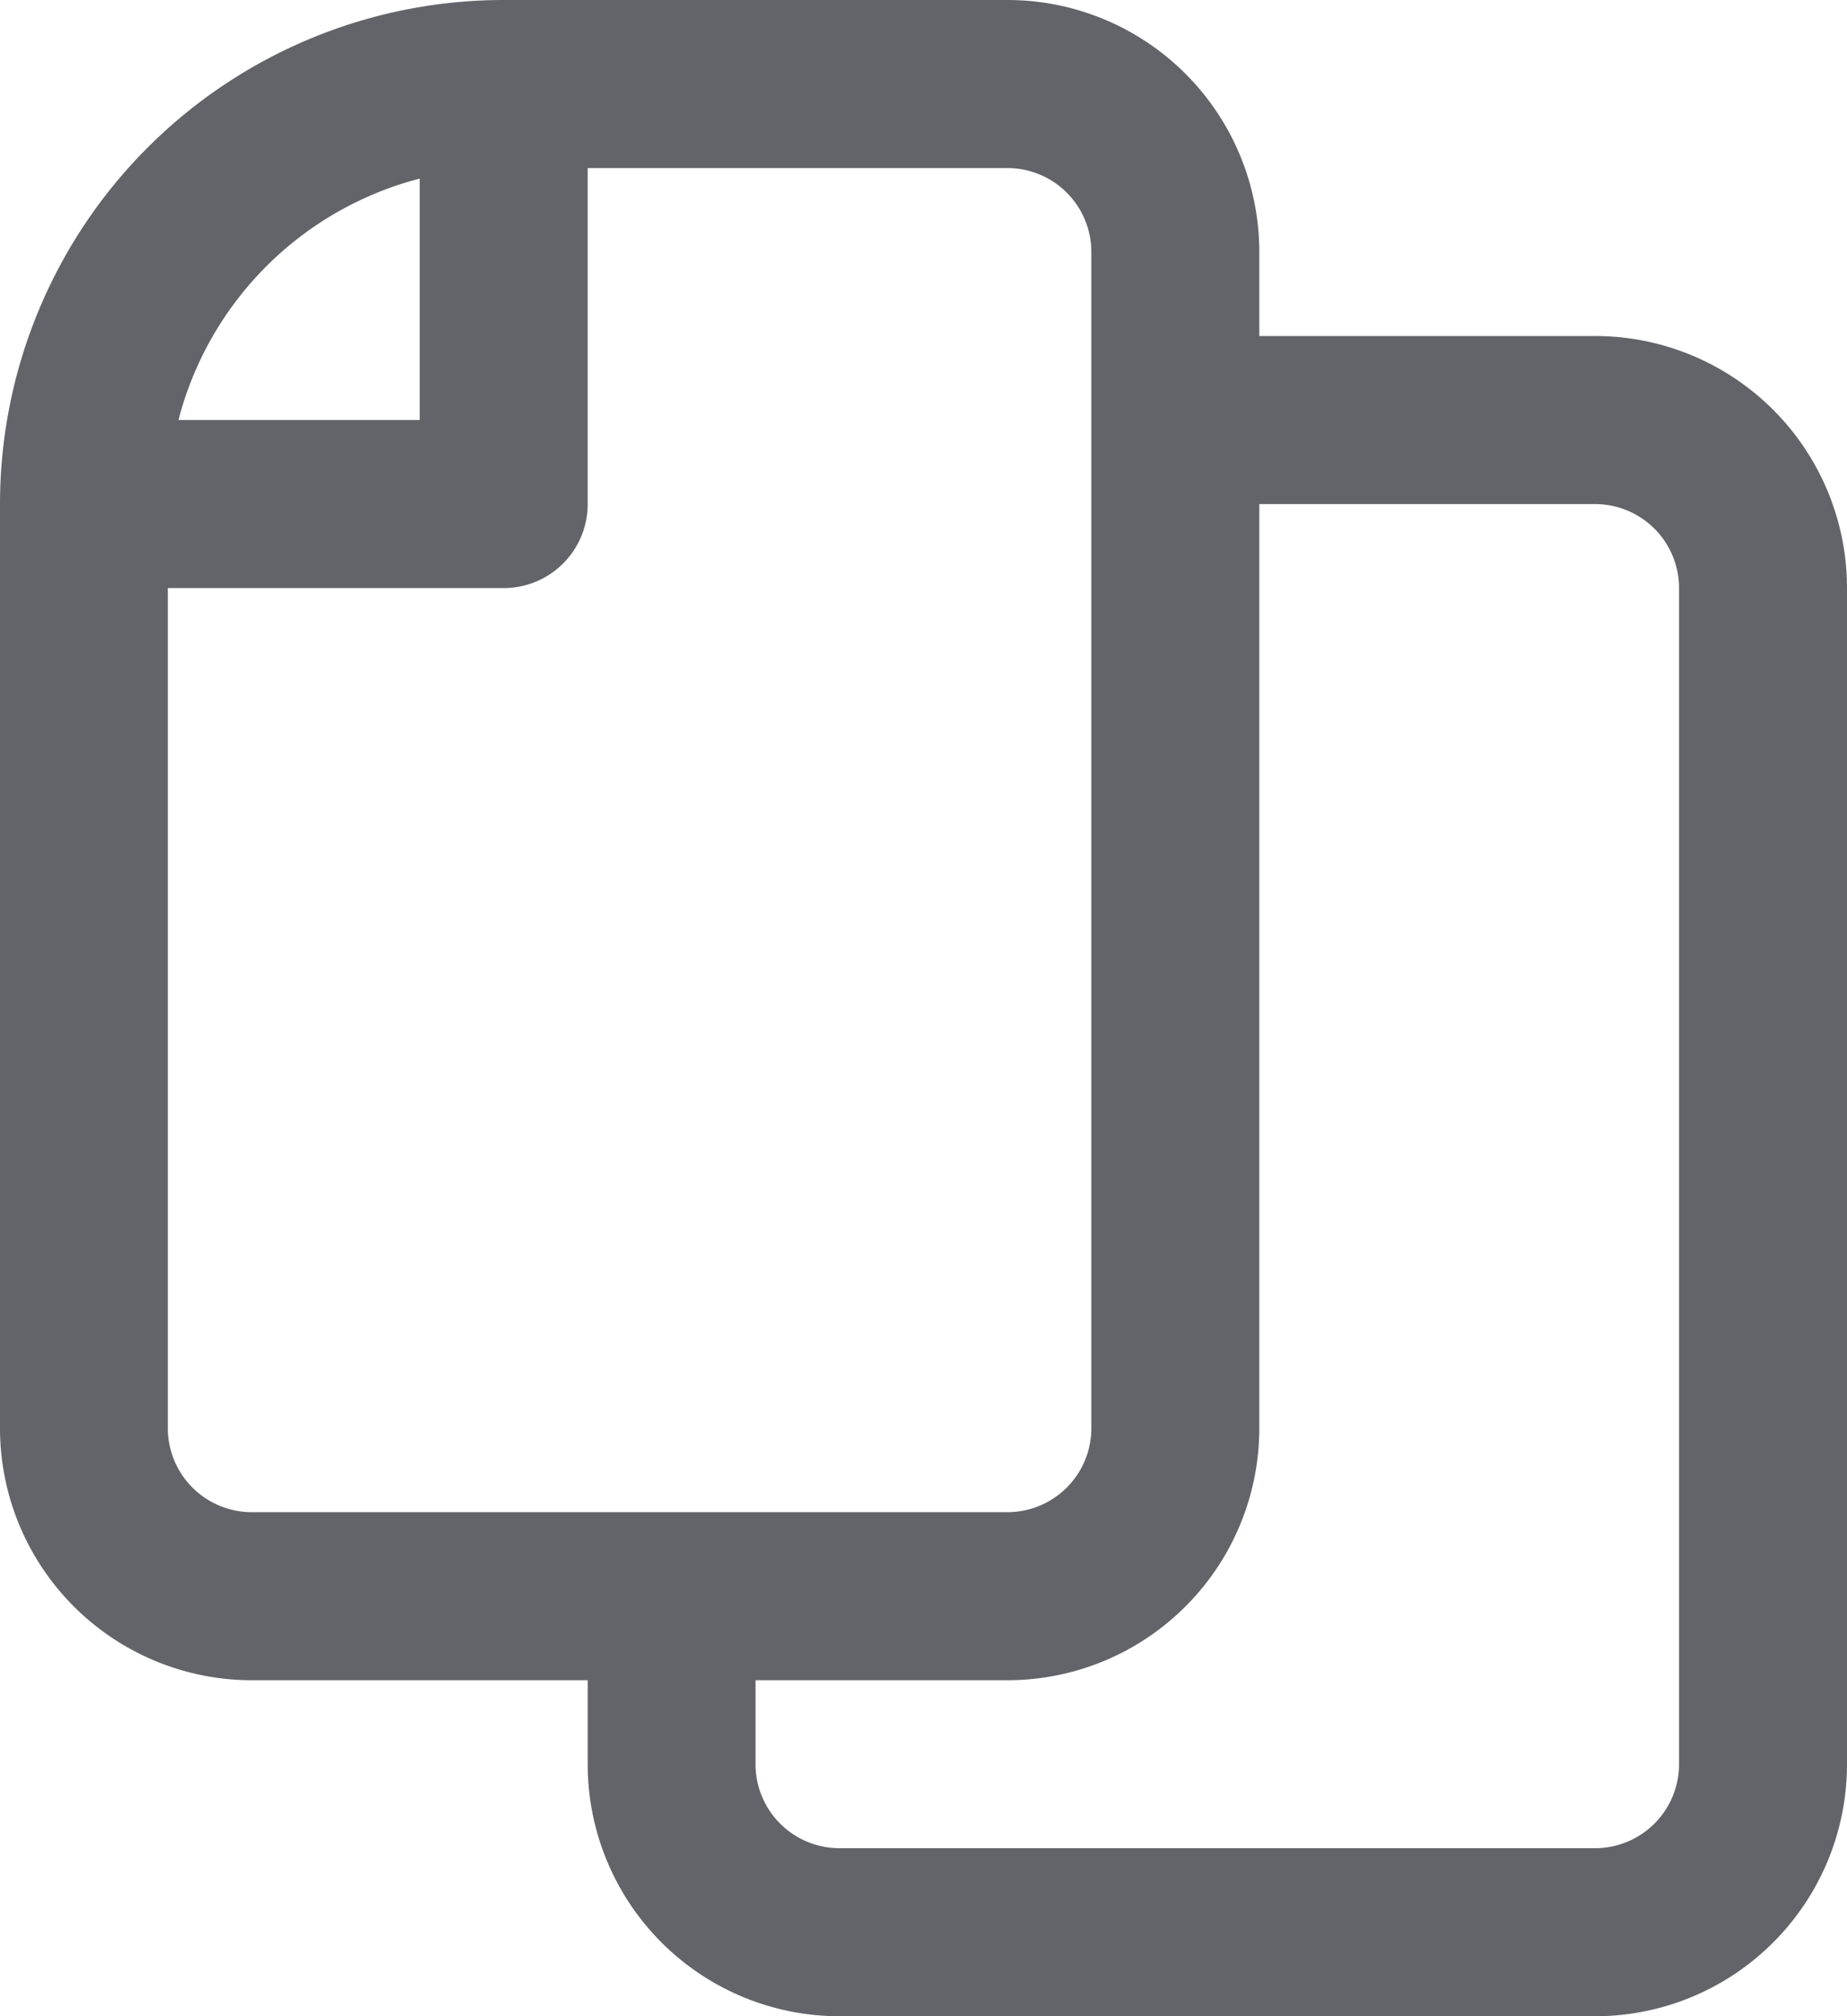 <svg xmlns="http://www.w3.org/2000/svg" width="16" height="17.455" viewBox="0 0 16 17.455" preserveAspectRatio="xMinYMin meet">
<title>Notas</title>
  <path id="files-svgrepo-com_1_" data-name="files-svgrepo-com(1)" d="M10.909,2.909h2.909A2.182,2.182,0,0,1,16,5.091V15.273a2.182,2.182,0,0,1-2.182,2.182H7.273a2.182,2.182,0,0,1-2.182-2.182v-.727H2.182A2.182,2.182,0,0,1,0,12.364v-8A4.364,4.364,0,0,1,4.364,0H8.727a2.182,2.182,0,0,1,2.182,2.182Zm0,1.455v8a2.182,2.182,0,0,1-2.182,2.182H6.545v.727A.727.727,0,0,0,7.273,16h6.545a.727.727,0,0,0,.727-.727V5.091a.727.727,0,0,0-.727-.727Zm-9.455.727v7.273a.727.727,0,0,0,.727.727H8.727a.727.727,0,0,0,.727-.727V2.182a.727.727,0,0,0-.727-.727H5.091V4.364a.727.727,0,0,1-.727.727Zm.092-1.455h2.09V1.546A2.914,2.914,0,0,0,1.546,3.636Z" fill="#63646a" fill-rule="evenodd"/>
</svg>

